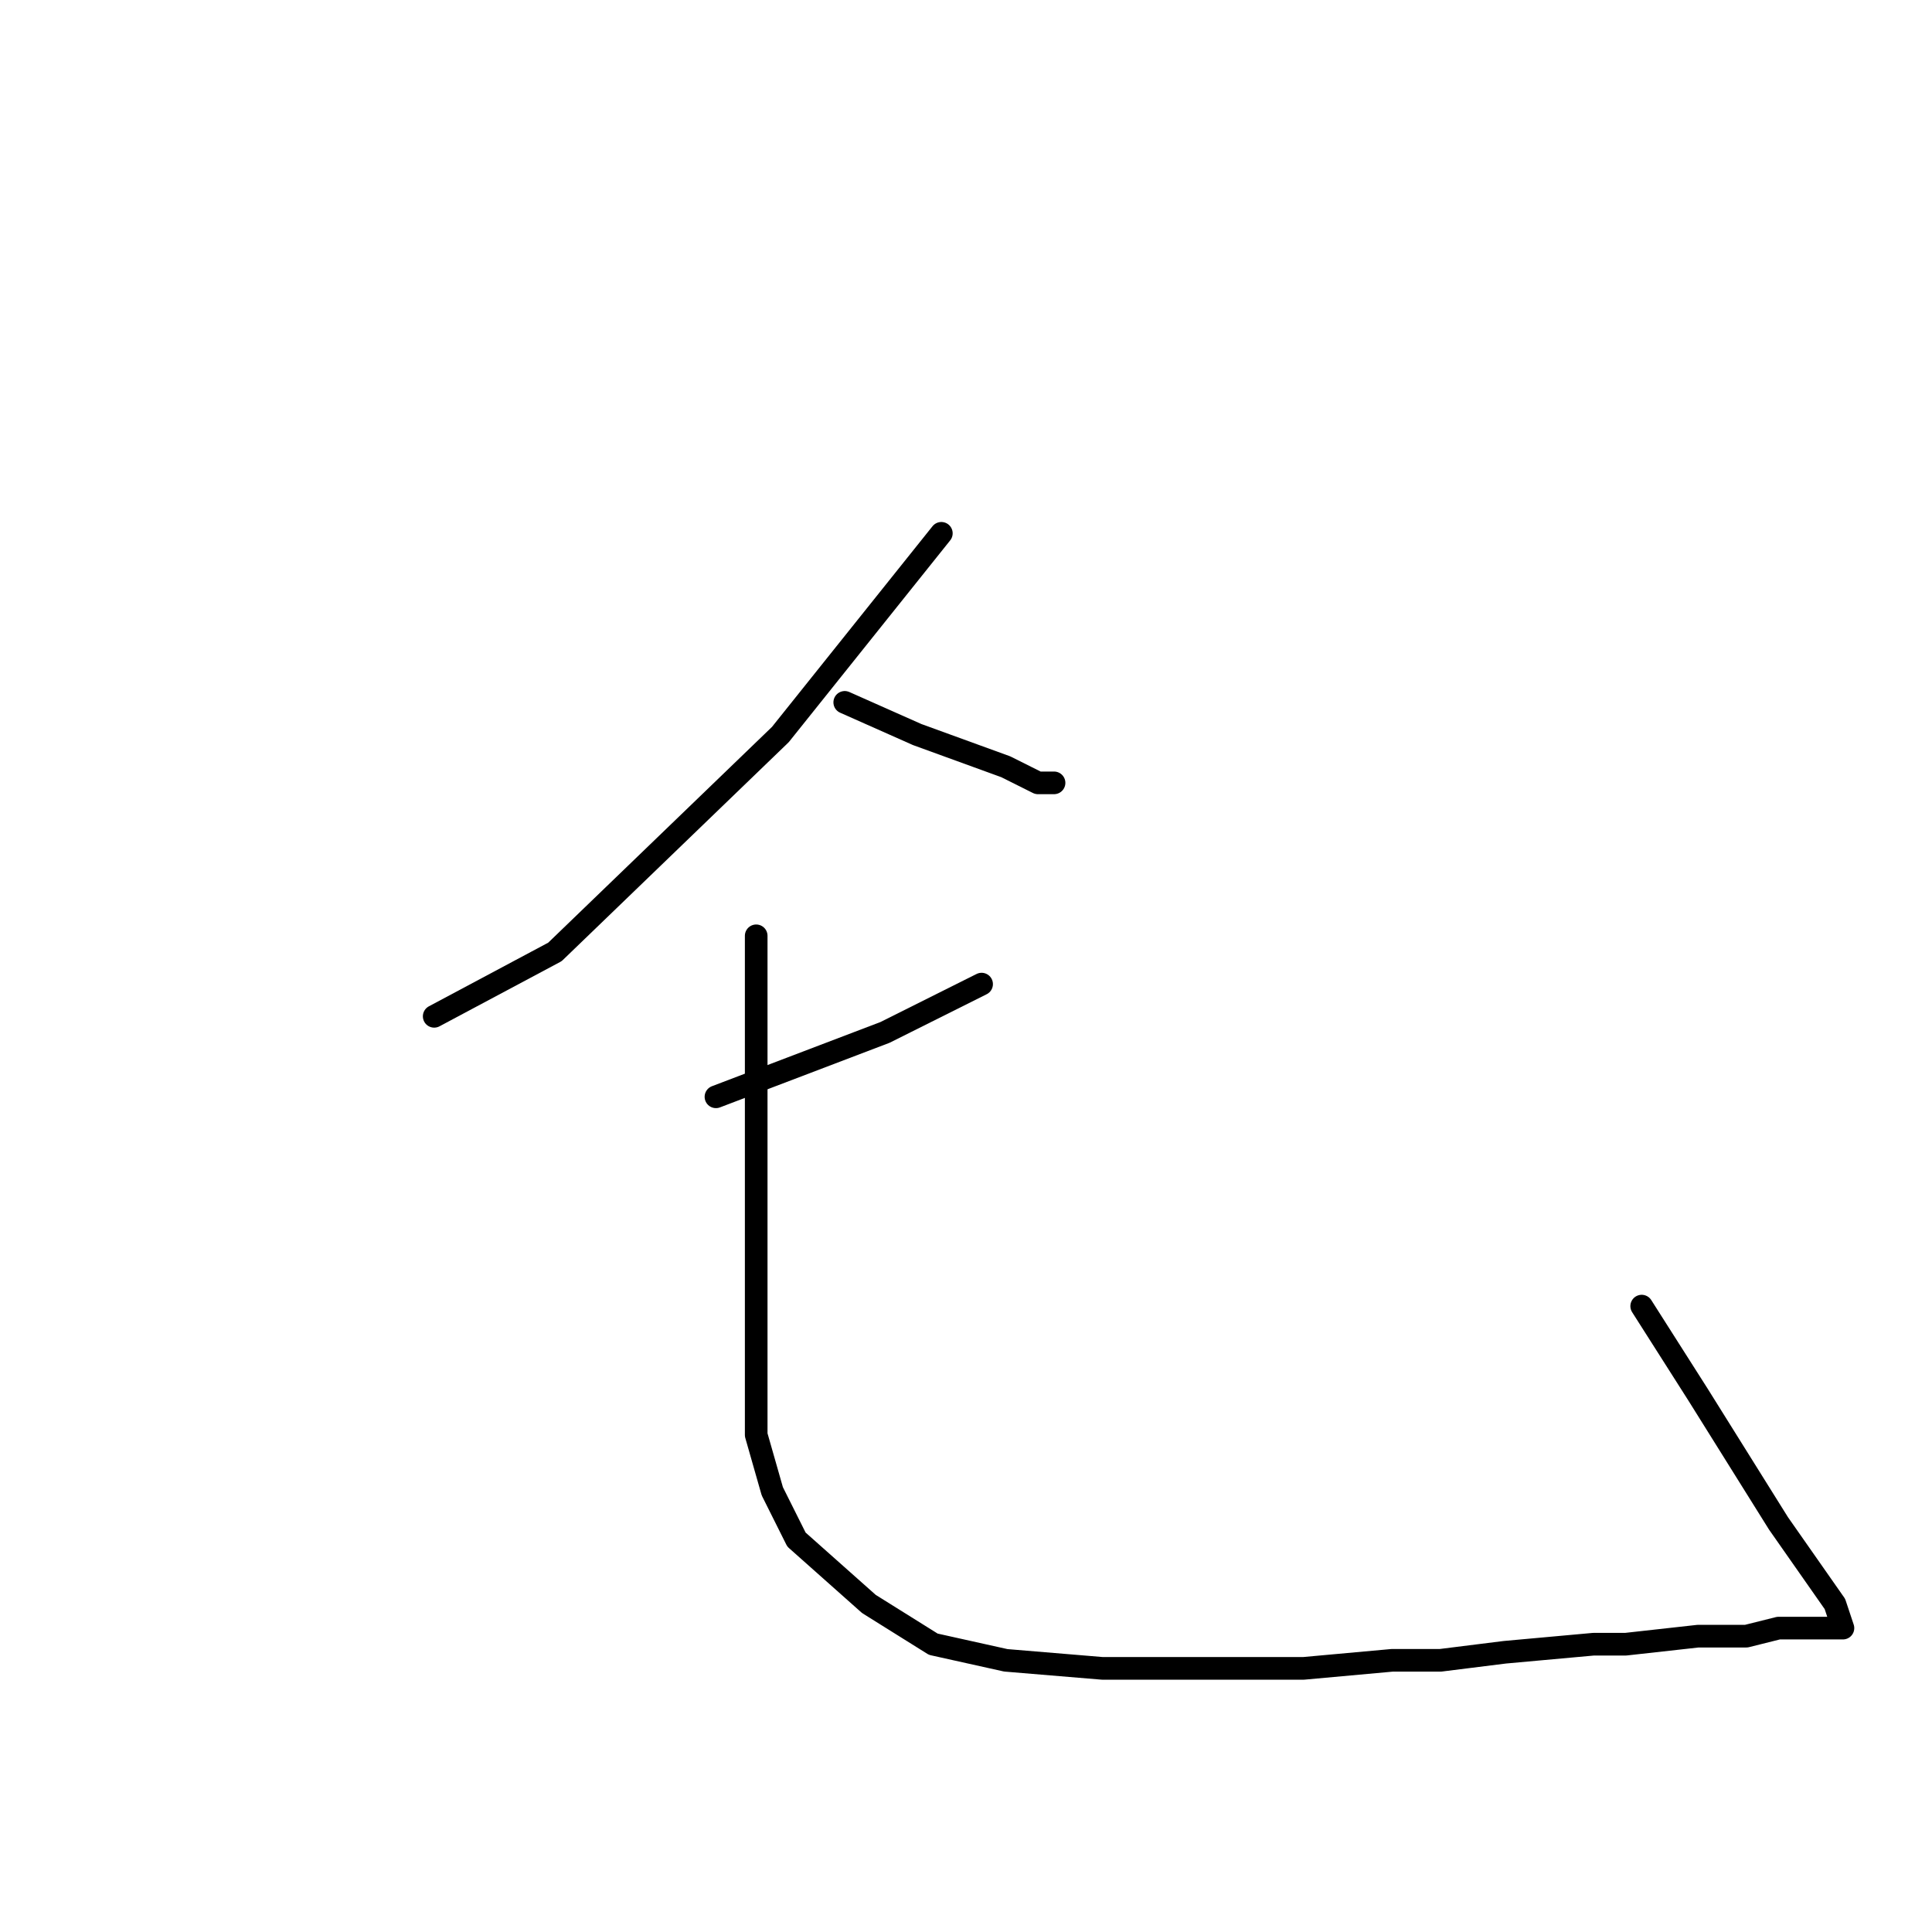 <?xml version="1.0" standalone="no"?>
    <svg width="256" height="256" xmlns="http://www.w3.org/2000/svg" version="1.1">
    <polyline stroke="black" stroke-width="3" stroke-linecap="round" fill="transparent" stroke-linejoin="round" points="124.733 70.667 103.4 97.333 73.533 126.133 57.533 134.667 57.533 134.667 " />
        <polyline stroke="black" stroke-width="3" stroke-linecap="round" fill="transparent" stroke-linejoin="round" points="111.933 93.067 121.533 97.333 133.267 101.6 137.533 103.733 139.667 103.733 137.533 103.733 137.533 103.733 " />
        <polyline stroke="black" stroke-width="3" stroke-linecap="round" fill="transparent" stroke-linejoin="round" points="130.067 130.4 117.267 136.8 94.867 145.333 94.867 145.333 " />
        <polyline stroke="black" stroke-width="3" stroke-linecap="round" fill="transparent" stroke-linejoin="round" points="100.2 124 100.2 135.733 100.2 158.133 100.2 176.267 100.2 190.133 102.333 197.6 105.533 204 115.133 212.533 123.667 217.867 133.267 220 146.067 221.067 172.733 221.067 184.467 220 190.867 220 199.4 218.933 211.133 217.867 215.4 217.867 225 216.8 231.4 216.8 235.667 215.733 241 215.733 243.133 215.733 244.2 215.733 243.133 212.533 235.667 201.867 225 184.8 217.533 173.067 217.533 173.067 " />
        </svg>